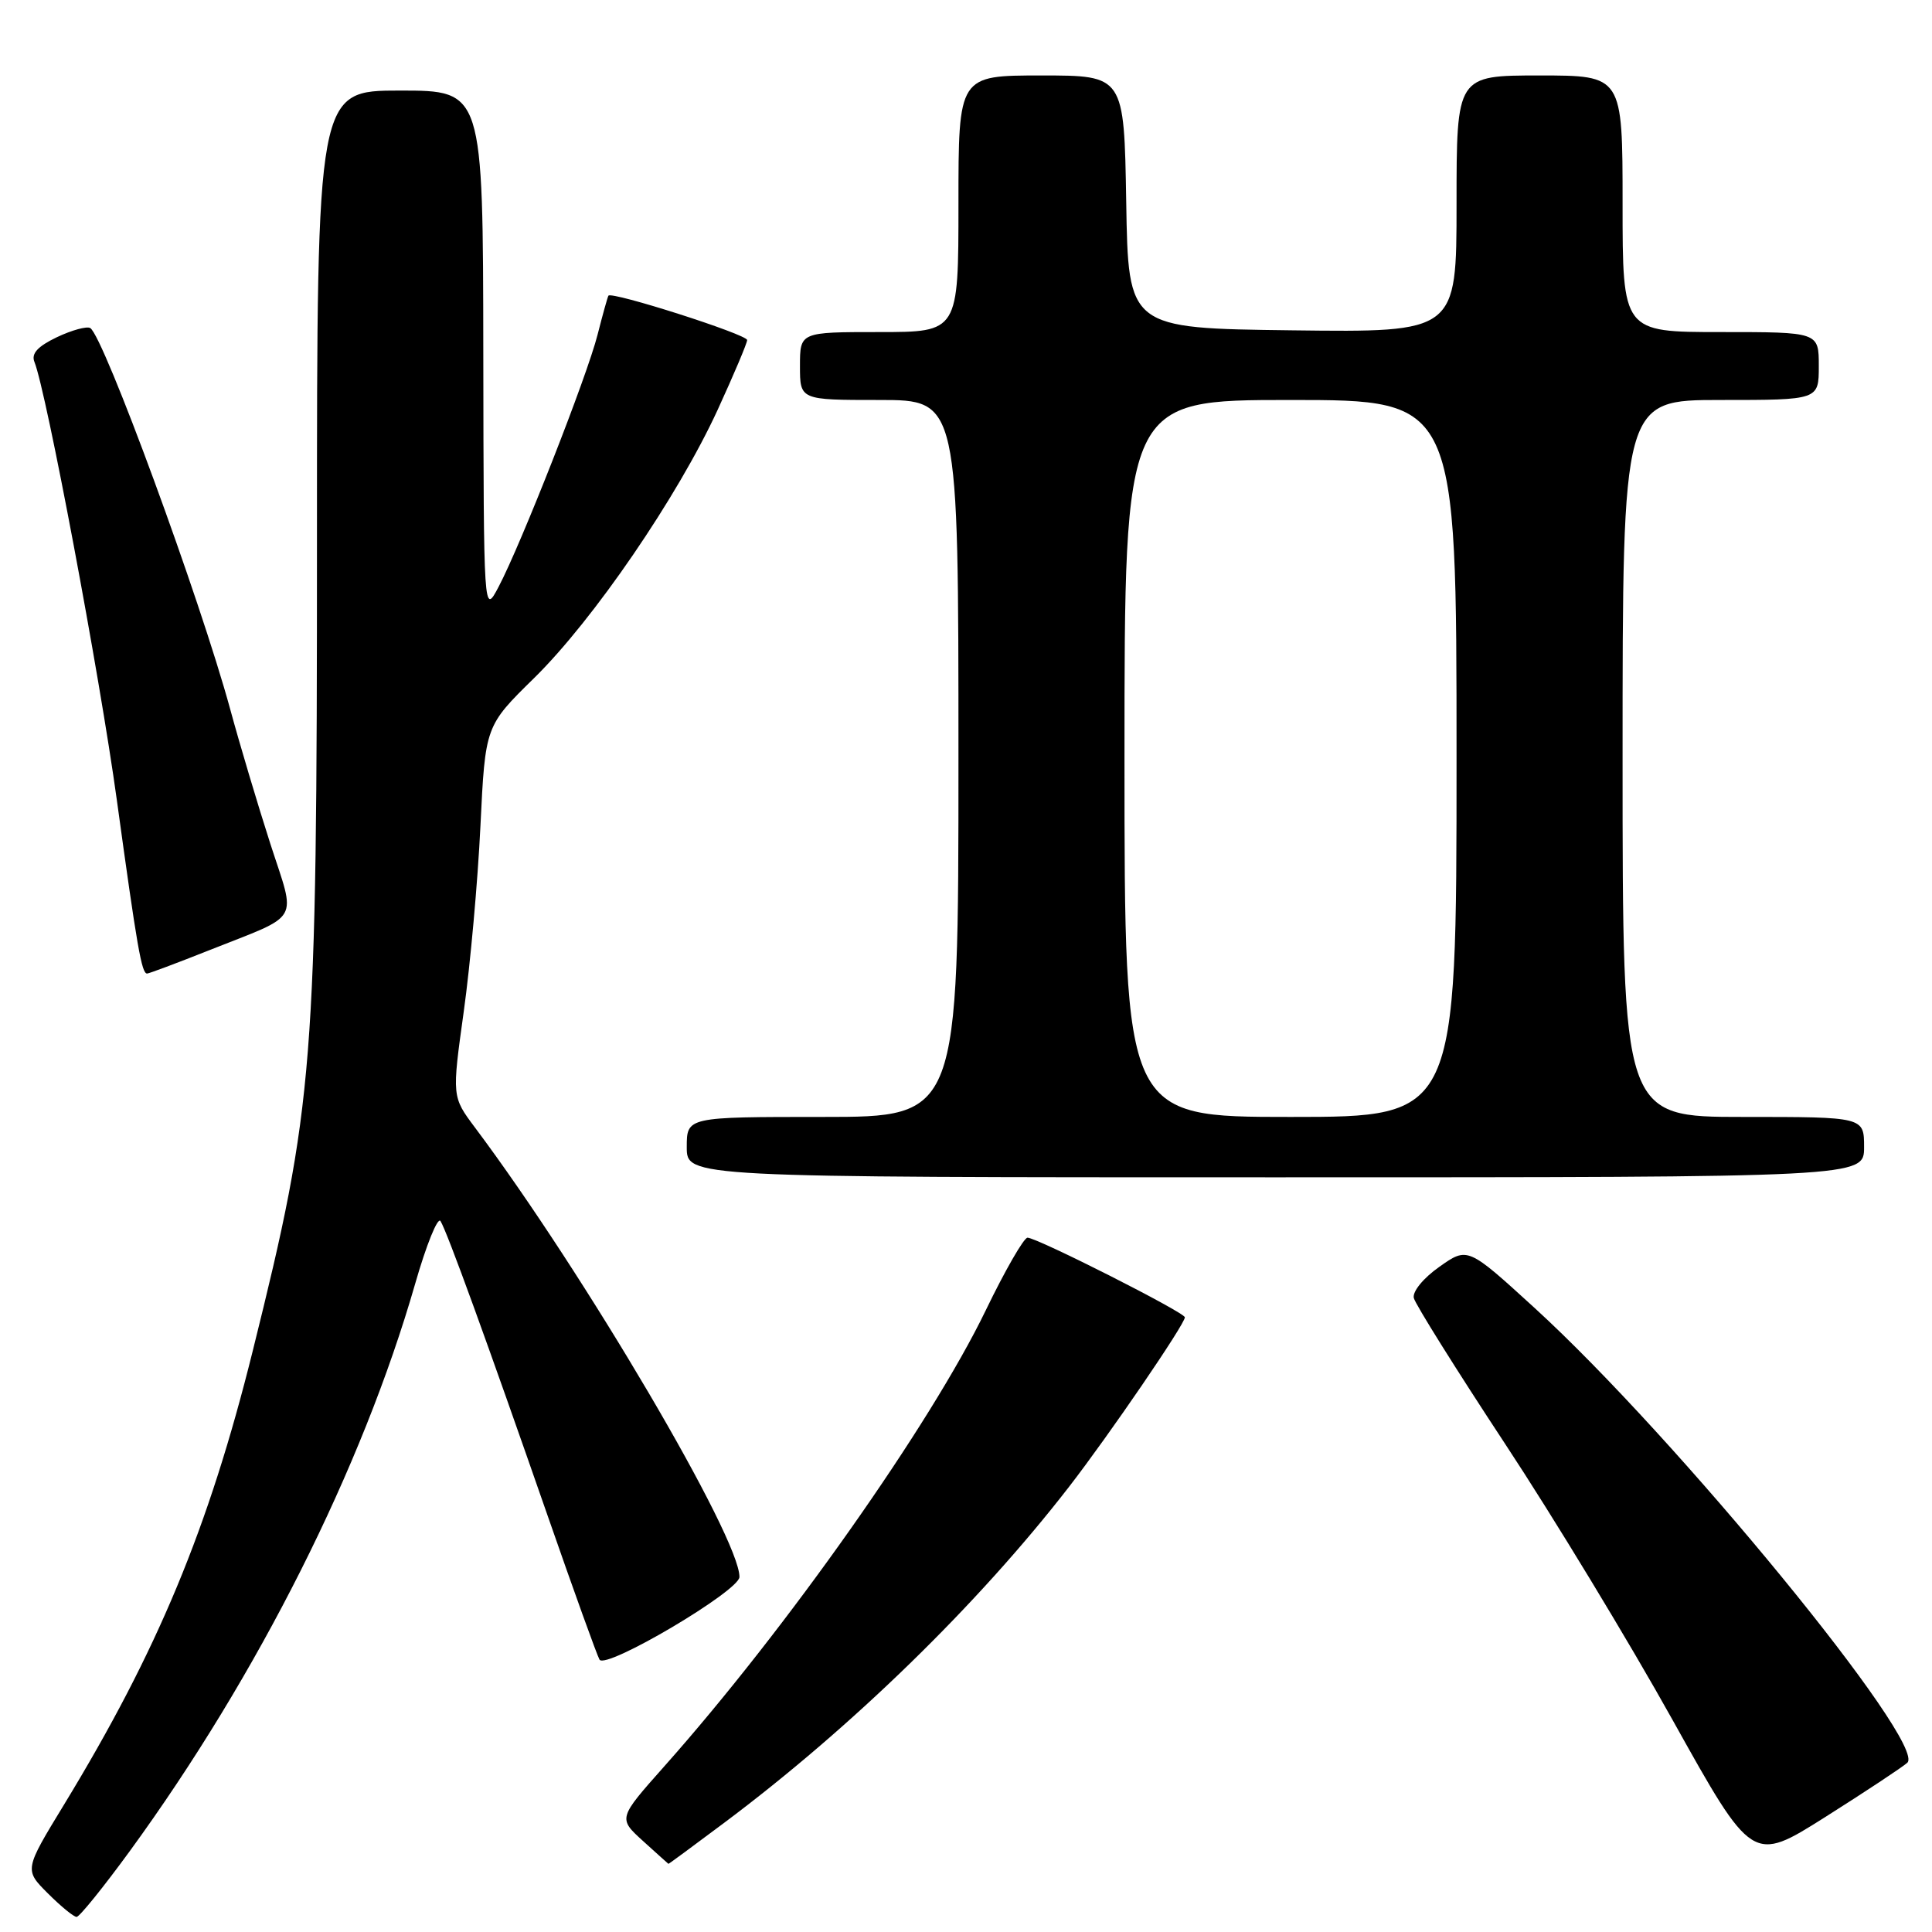<?xml version="1.0" encoding="UTF-8" standalone="no"?>
<!DOCTYPE svg PUBLIC "-//W3C//DTD SVG 1.1//EN" "http://www.w3.org/Graphics/SVG/1.1/DTD/svg11.dtd" >
<svg xmlns="http://www.w3.org/2000/svg" xmlns:xlink="http://www.w3.org/1999/xlink" version="1.1" viewBox="0 0 256 256">
 <g >
 <path fill="currentColor"
d=" M 17.22 245.25 C 34.21 221.93 47.99 194.52 55.01 170.11 C 56.49 164.94 58.01 161.20 58.37 161.80 C 59.24 163.19 64.56 177.85 72.53 200.74 C 76.02 210.77 79.13 219.40 79.44 219.91 C 80.28 221.26 97.96 210.81 97.98 208.96 C 98.04 203.79 77.42 168.74 62.94 149.41 C 59.88 145.32 59.88 145.32 61.45 134.03 C 62.32 127.81 63.31 116.76 63.66 109.46 C 64.30 96.20 64.30 96.20 70.77 89.85 C 78.63 82.14 89.81 65.80 95.10 54.29 C 97.24 49.62 99.00 45.47 99.00 45.06 C 99.00 44.31 81.00 38.56 80.62 39.18 C 80.51 39.35 79.86 41.68 79.18 44.35 C 77.79 49.85 69.04 72.12 66.06 77.77 C 64.09 81.50 64.09 81.50 64.04 46.75 C 64.00 12.00 64.00 12.00 53.00 12.00 C 42.00 12.00 42.00 12.00 42.00 71.45 C 42.00 141.51 41.62 146.27 33.49 179.00 C 27.64 202.53 20.89 218.75 8.48 239.13 C 3.22 247.76 3.22 247.76 6.34 250.88 C 8.06 252.60 9.77 254.00 10.15 254.00 C 10.53 254.00 13.71 250.06 17.22 245.25 Z  M 95.92 241.56 C 112.88 228.87 129.58 212.60 141.66 197.00 C 146.97 190.14 157.00 175.46 157.00 174.55 C 157.00 173.91 137.42 164.00 136.15 164.00 C 135.67 164.00 133.17 168.34 130.61 173.64 C 123.32 188.72 104.18 215.88 88.02 234.05 C 81.90 240.94 81.90 240.94 85.20 243.94 C 87.02 245.59 88.53 246.95 88.57 246.97 C 88.62 246.99 91.92 244.55 95.92 241.56 Z  M 252.72 233.58 C 255.45 231.14 222.09 190.42 203.32 173.29 C 194.47 165.21 194.47 165.21 190.72 167.86 C 188.59 169.36 187.13 171.15 187.34 172.00 C 187.54 172.82 192.96 181.49 199.39 191.25 C 205.83 201.01 215.84 217.52 221.64 227.93 C 232.20 246.86 232.20 246.86 241.85 240.77 C 247.16 237.41 252.05 234.18 252.72 233.58 Z  M 247.00 152.00 C 247.00 148.00 247.00 148.00 231.00 148.00 C 215.00 148.00 215.00 148.00 215.00 100.50 C 215.00 53.00 215.00 53.00 228.00 53.00 C 241.00 53.00 241.00 53.00 241.00 48.50 C 241.00 44.00 241.00 44.00 228.00 44.00 C 215.00 44.00 215.00 44.00 215.00 27.00 C 215.00 10.00 215.00 10.00 204.00 10.00 C 193.00 10.00 193.00 10.00 193.00 27.02 C 193.00 44.04 193.00 44.04 171.25 43.77 C 149.50 43.50 149.50 43.50 149.23 26.75 C 148.95 10.00 148.95 10.00 137.98 10.00 C 127.00 10.00 127.00 10.00 127.00 27.00 C 127.00 44.00 127.00 44.00 116.50 44.00 C 106.00 44.00 106.00 44.00 106.00 48.50 C 106.00 53.00 106.00 53.00 116.50 53.00 C 127.00 53.00 127.00 53.00 127.00 100.50 C 127.00 148.00 127.00 148.00 109.00 148.00 C 91.00 148.00 91.00 148.00 91.00 152.00 C 91.00 156.00 91.00 156.00 169.00 156.00 C 247.00 156.00 247.00 156.00 247.00 152.00 Z  M 27.65 125.94 C 40.08 121.00 39.25 122.44 35.81 111.77 C 34.17 106.67 31.78 98.67 30.51 94.00 C 26.52 79.36 13.75 44.58 11.96 43.47 C 11.51 43.20 9.52 43.74 7.54 44.68 C 4.99 45.90 4.12 46.85 4.56 47.95 C 6.14 51.86 13.19 89.35 15.48 106.00 C 18.18 125.65 18.77 129.00 19.49 129.00 C 19.74 129.00 23.42 127.62 27.65 125.94 Z  M 149.00 100.50 C 149.00 53.00 149.00 53.00 171.00 53.00 C 193.00 53.00 193.00 53.00 193.00 100.50 C 193.00 148.00 193.00 148.00 171.00 148.00 C 149.00 148.00 149.00 148.00 149.00 100.50 Z "/>
</g>
</svg>